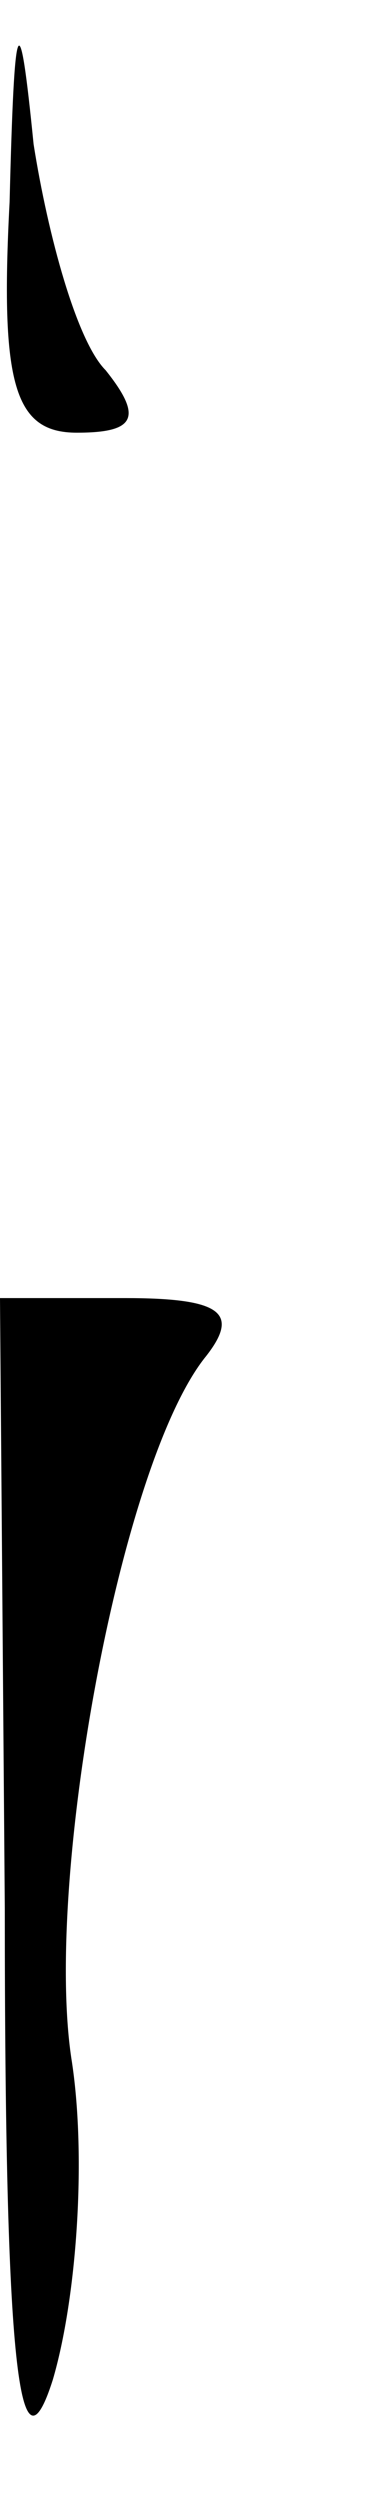 <?xml version="1.0" standalone="no"?>
<!DOCTYPE svg PUBLIC "-//W3C//DTD SVG 20010904//EN"
 "http://www.w3.org/TR/2001/REC-SVG-20010904/DTD/svg10.dtd">
<svg version="1.0" xmlns="http://www.w3.org/2000/svg"
 width="8pt" height="52pt" viewBox="0 0 8 52"
 preserveAspectRatio="xMidYMid meet">
<g transform="translate(0,52) scale(0.1,-0.1)"
fill="#000000" stroke="none">
<path fill="#000000" stroke="none" d="M2 478 c-2 -38 1 -48 14 -48 12 0 14 3
6 13 -6 6 -12 28 -15 47 -3 30 -4 28 -5 -12z"/>
<path fill="#000000" stroke="none" d="M1 123 c0 -95 3 -120 10 -98 5 17 7 46
4 66 -6 37 10 125 28 147 7 9 3 12 -17 12 l-26 0 1 -127z"/>
</g>
</svg>
